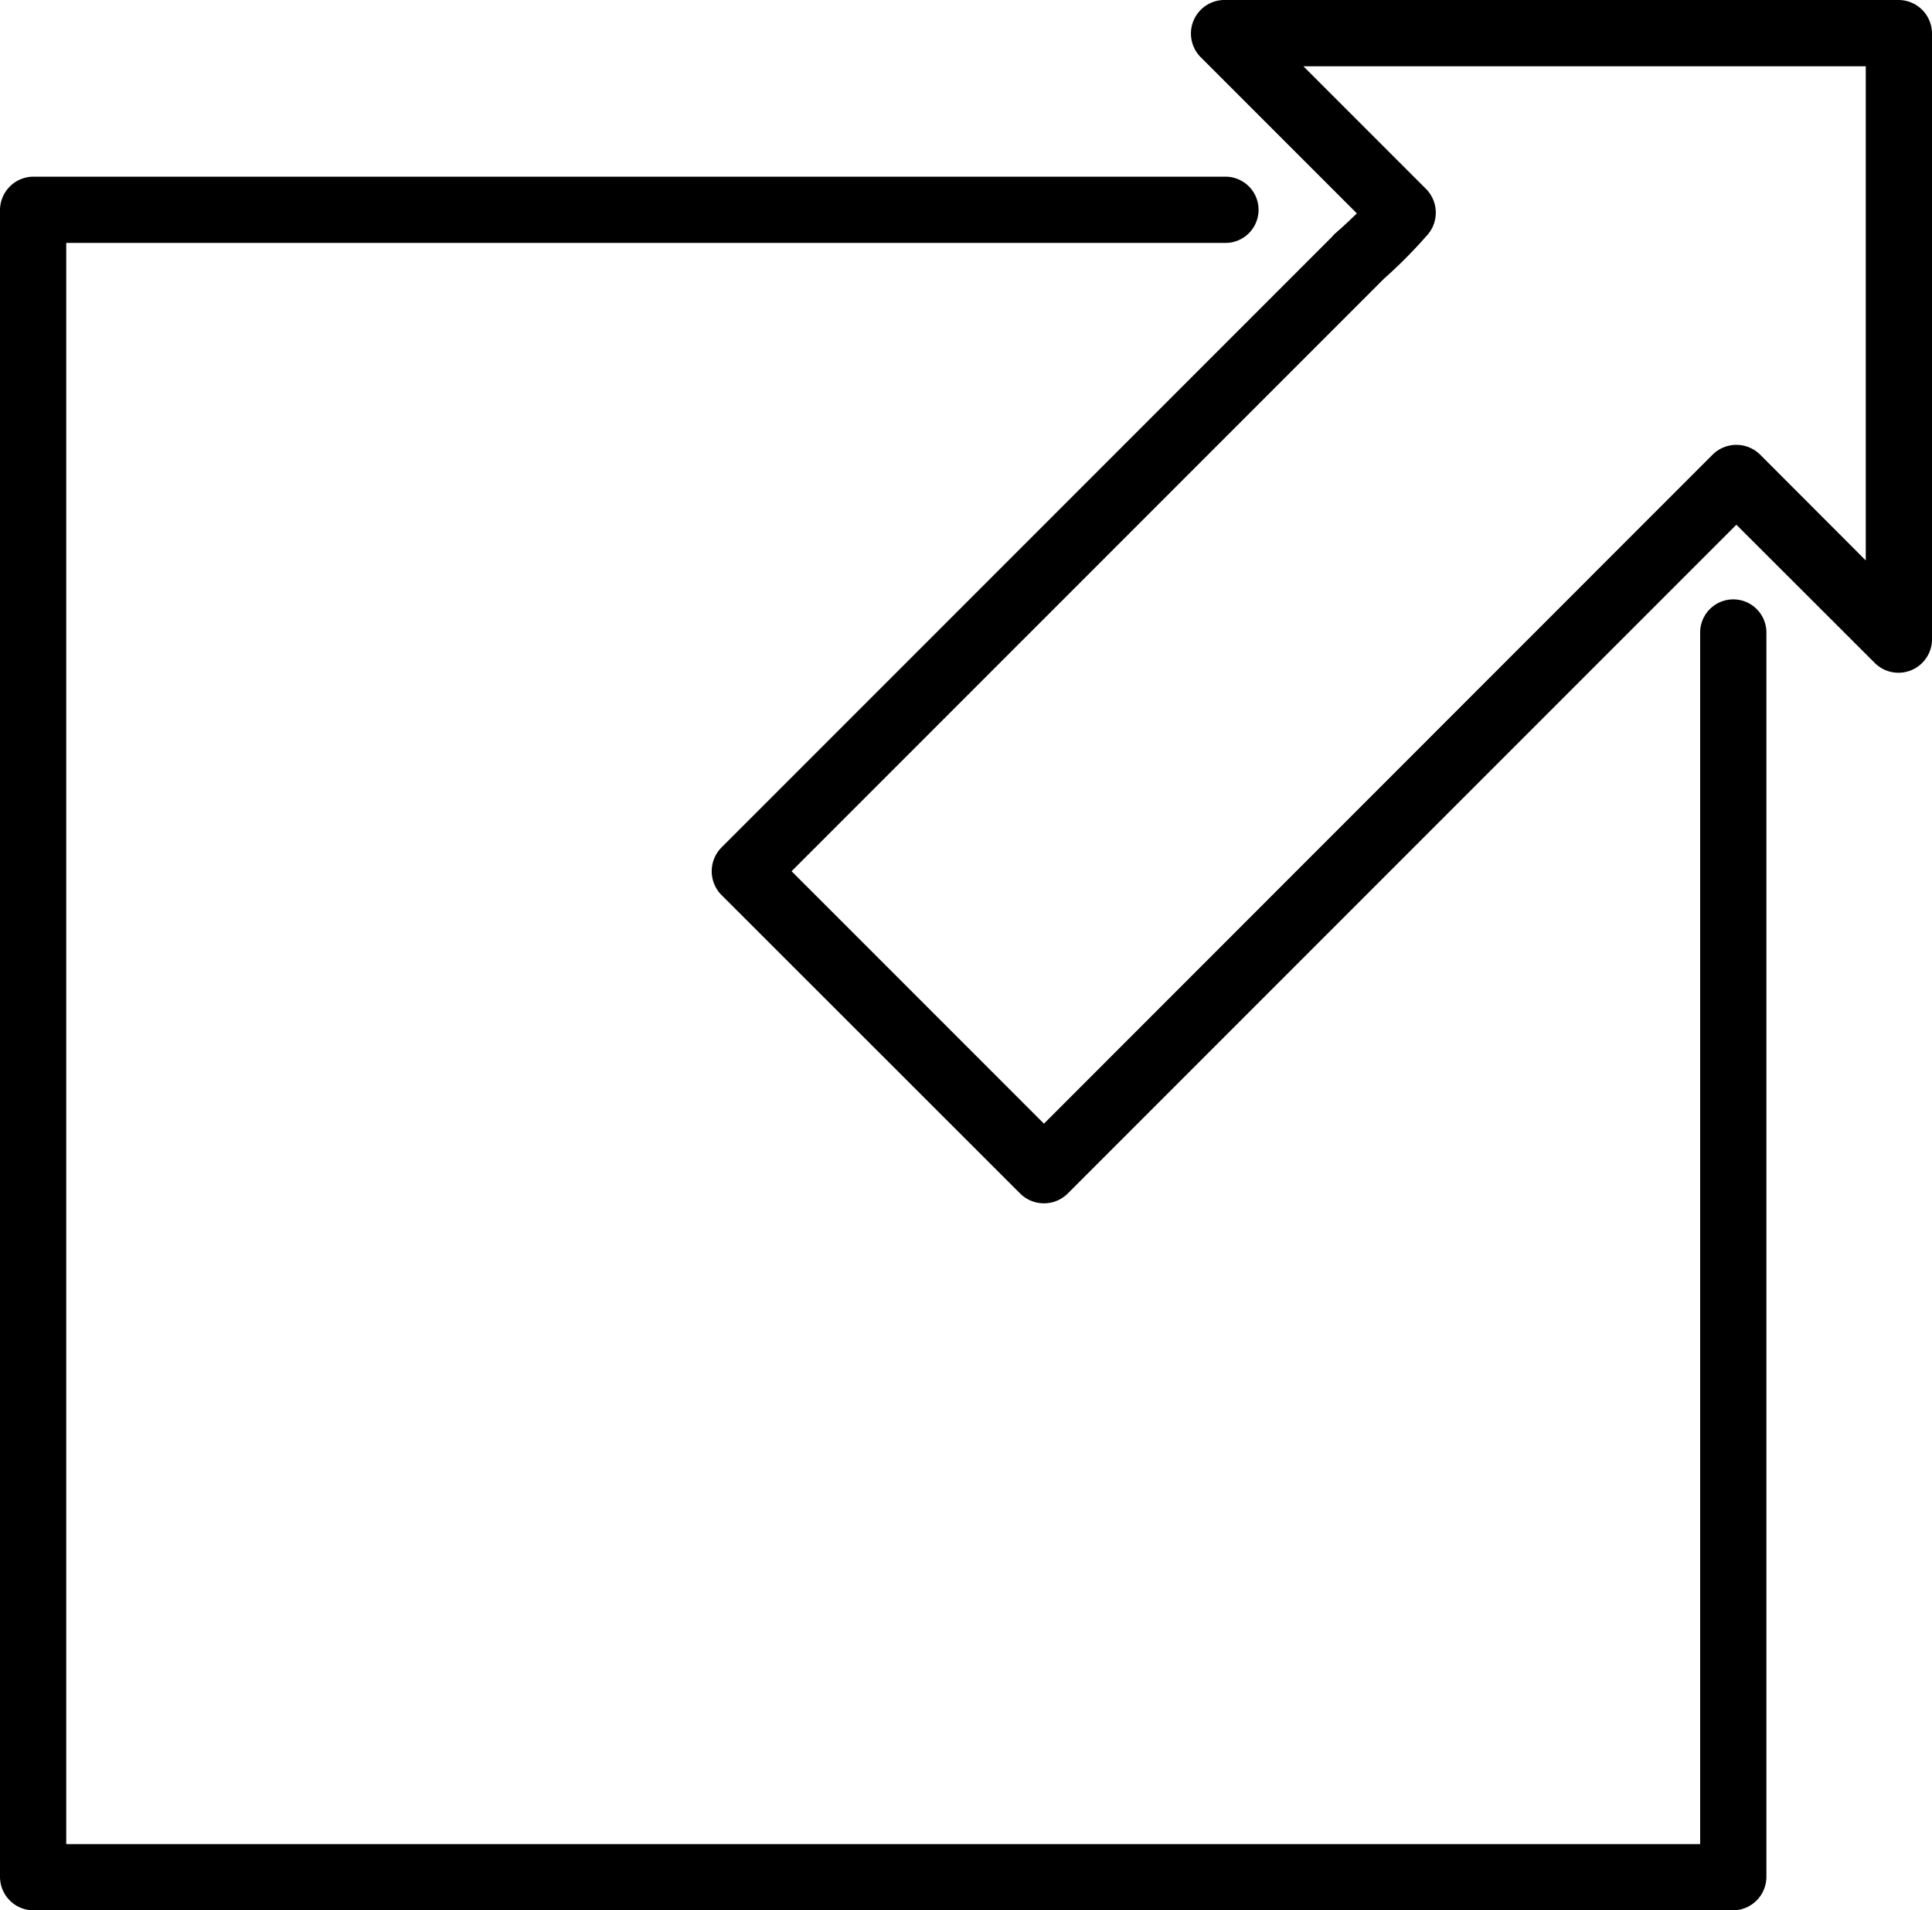 <svg id="Layer_1" data-name="Layer 1" xmlns="http://www.w3.org/2000/svg" viewBox="0 0 87.5 86.5"><title>ExternalIcon</title><path d="M67.54,17.51,39.66,45.39a1.53,1.53,0,0,0,0,2.12L53.22,61.06a1.53,1.53,0,0,0,2.12,0L86.7,29.7H84.58l7.36,7.35A1.52,1.52,0,0,0,94.5,36V8.5A1.52,1.52,0,0,0,93,7H62.41a1.52,1.52,0,0,0-1.06,2.56l8.13,8.13V15.57a20.9,20.9,0,0,1-1.94,1.94c-1.48,1.23.65,3.35,2.13,2.12a22.08,22.08,0,0,0,1.93-1.94,1.53,1.53,0,0,0,0-2.12L63.47,7.44,62.41,10H93L91.5,8.5V36l2.56-1.06L86.7,27.57a1.53,1.53,0,0,0-2.12,0L53.22,58.94h2.12L41.79,45.39v2.12L69.67,19.63A1.5,1.5,0,0,0,67.54,17.51Z" transform="translate(-7 -7)"/><path d="M62.5,15H8.5A1.52,1.52,0,0,0,7,16.5V92a1.52,1.52,0,0,0,1.5,1.5h77A1.52,1.52,0,0,0,87,92V35.64a1.5,1.5,0,0,0-3,0V92l1.5-1.5H8.5L10,92V16.5L8.5,18h54a1.5,1.5,0,0,0,0-3Z" transform="translate(-7 -7)"/></svg>